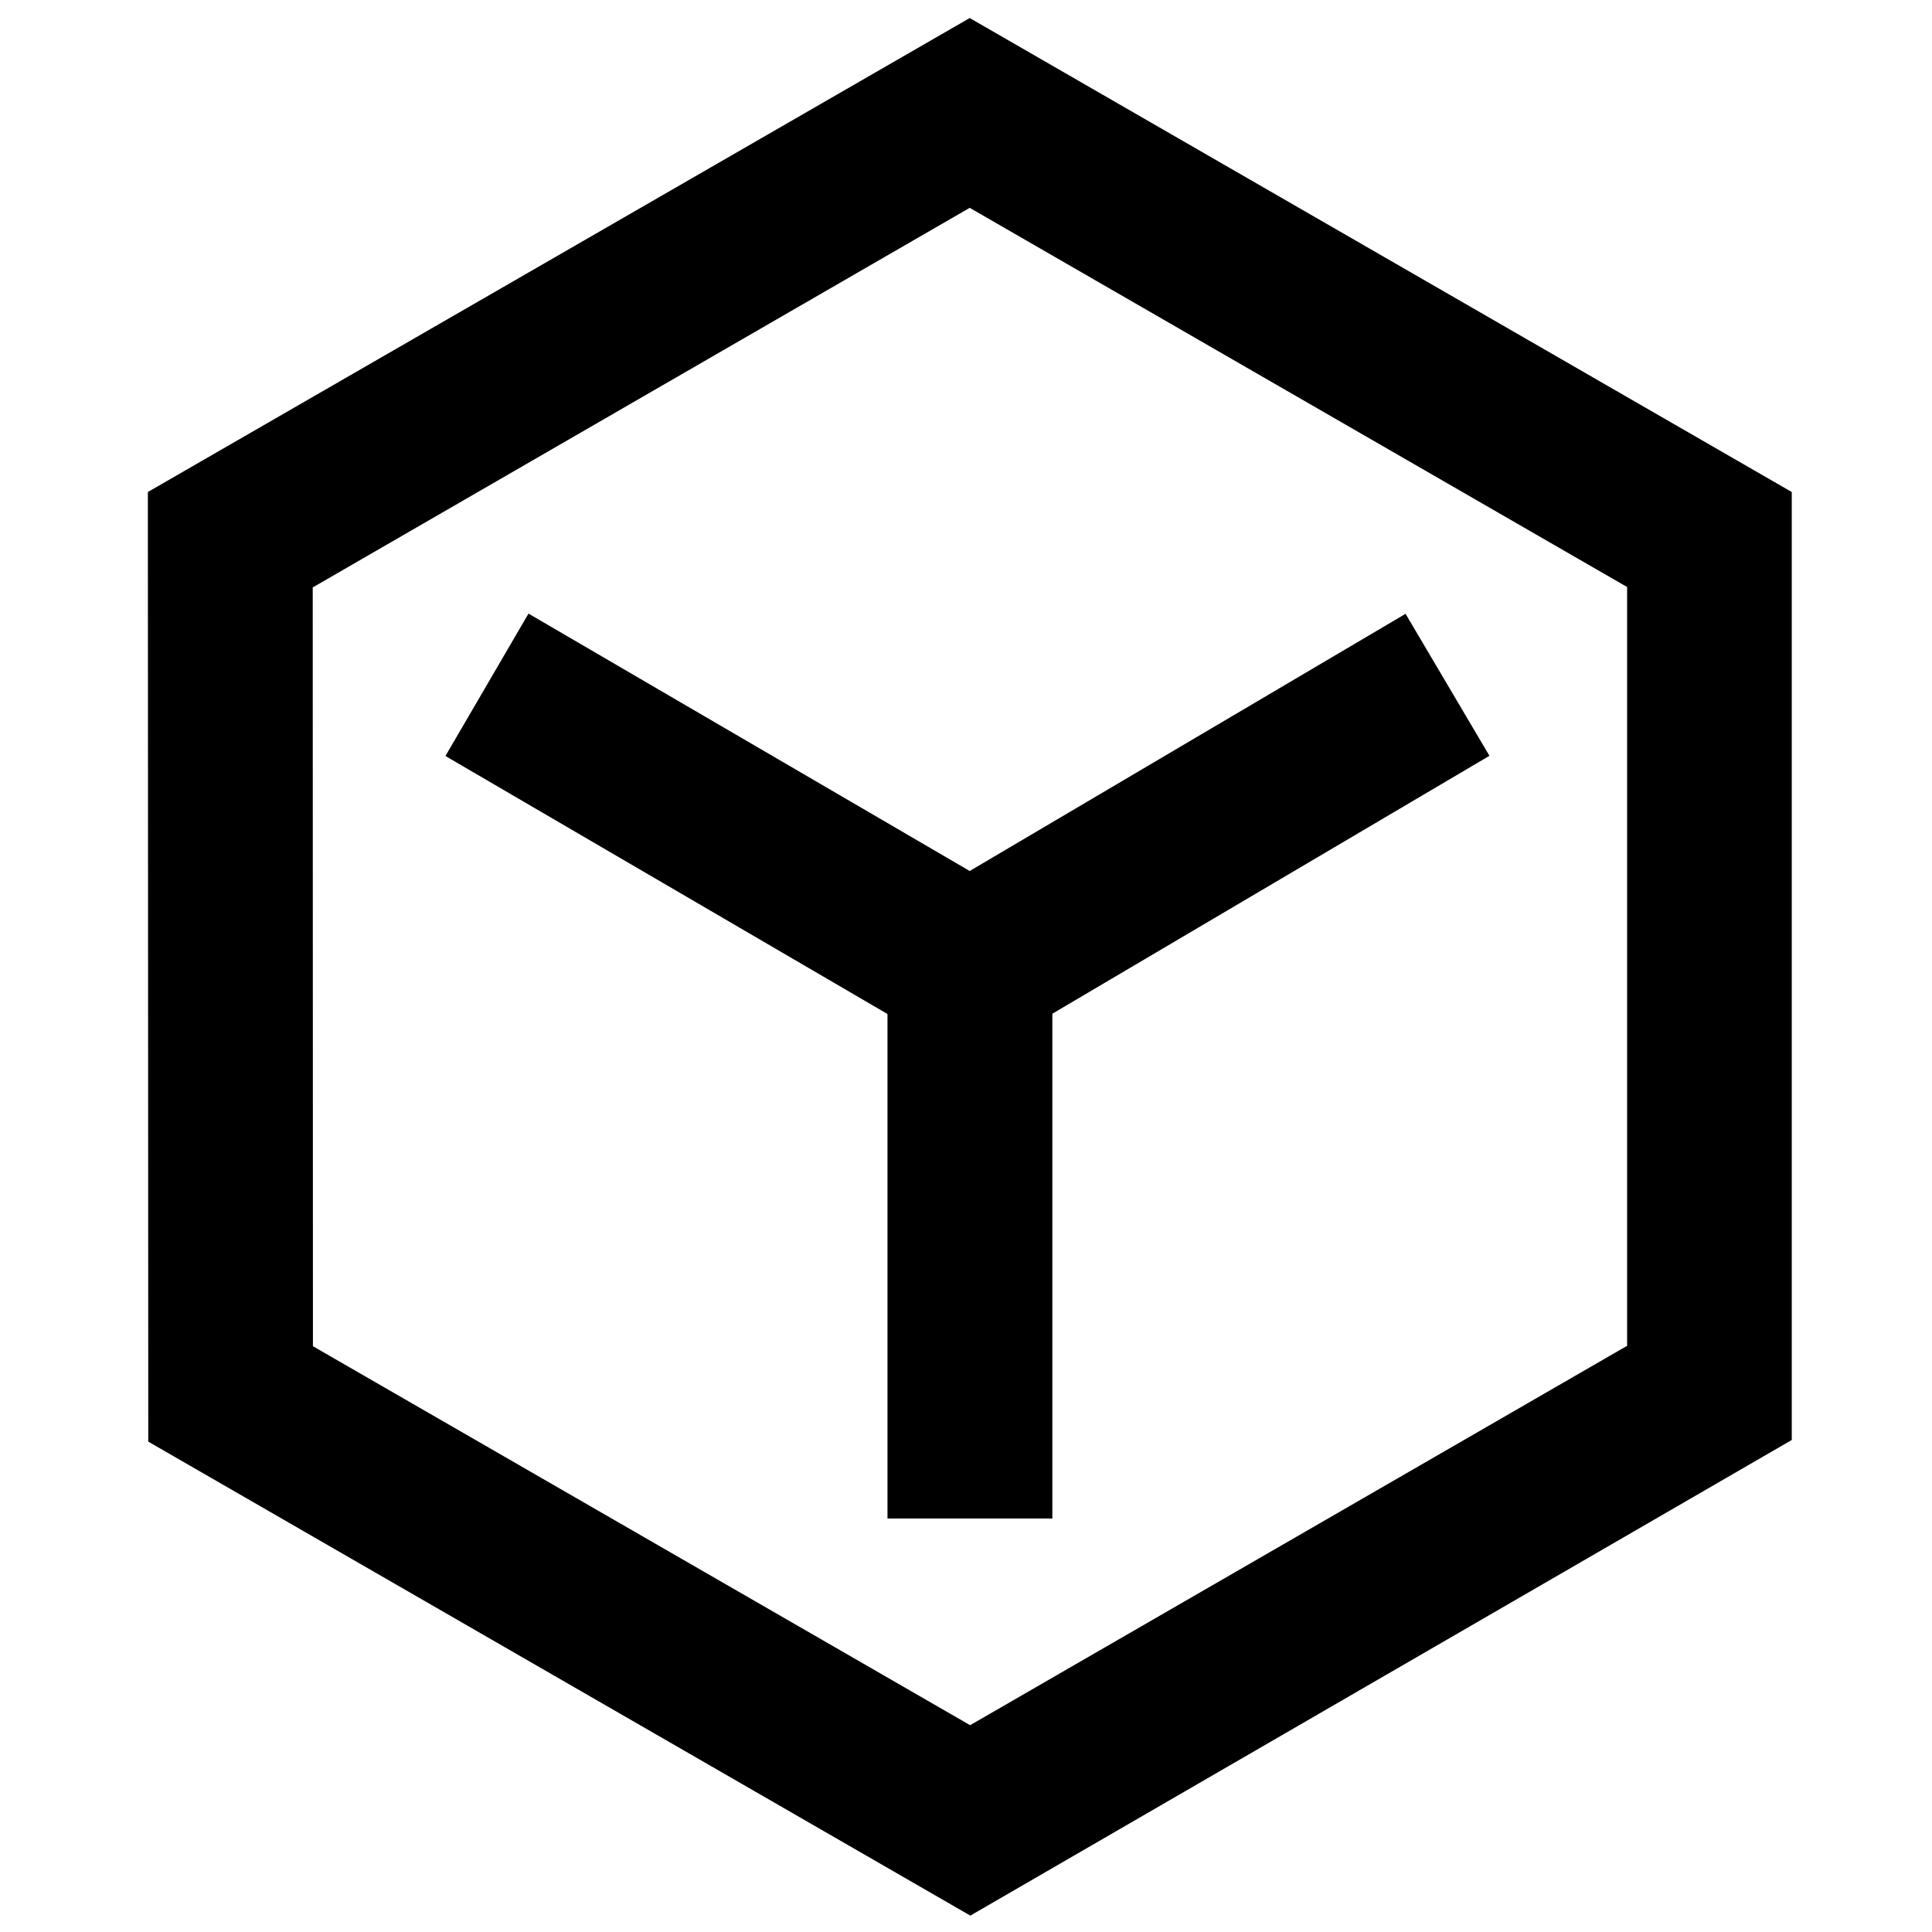 <?xml version="1.0" standalone="no"?><!DOCTYPE svg PUBLIC "-//W3C//DTD SVG 1.1//EN" "http://www.w3.org/Graphics/SVG/1.1/DTD/svg11.dtd"><svg t="1686856435777" class="icon" viewBox="0 0 1024 1024" version="1.1" xmlns="http://www.w3.org/2000/svg" p-id="29431" xmlns:xlink="http://www.w3.org/1999/xlink" width="200" height="200"><path d="M514.294 1015.316l-435.705-251.221L78.37 260.779 513.966 9.557l435.705 251.221v502.443z m-348.433-301.793L514.185 914.391l348.215-201.086V311.132l-348.433-200.977L165.751 311.351z" p-id="29432"></path><path d="M514.185 563.009L236.093 400.698l44.018-75.476 233.854 136.424 231.014-136.315 44.455 75.257-275.251 162.42z" p-id="29433"></path><path d="M470.385 512.328h87.381v292.509h-87.381z" p-id="29434"></path></svg>
